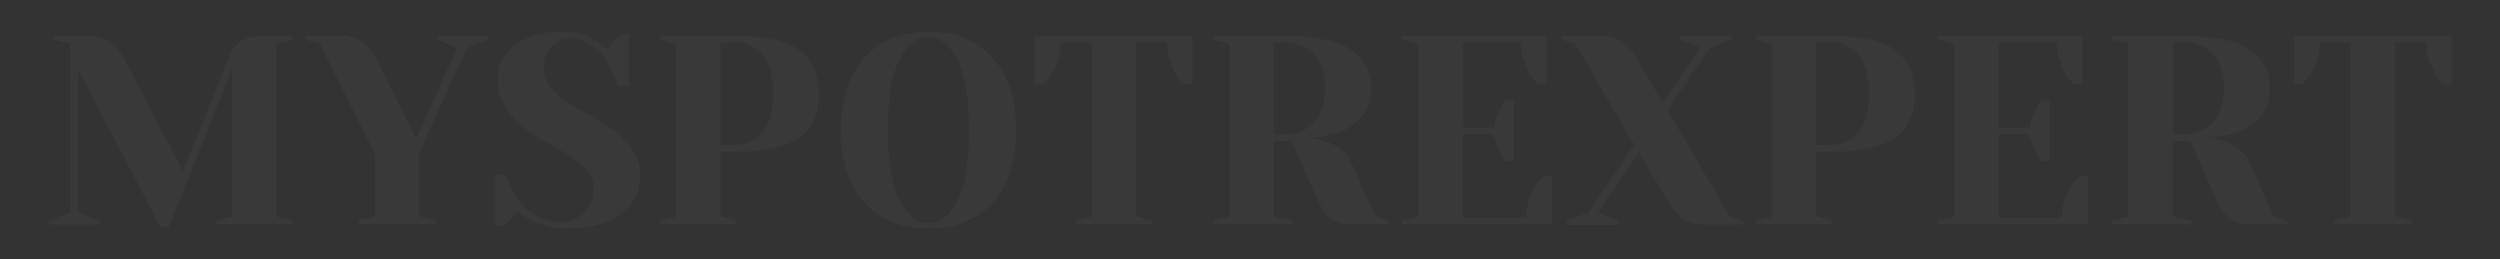<svg id="Слой_1" data-name="Слой 1" xmlns="http://www.w3.org/2000/svg" viewBox="0 0 559 58"><rect x="0" y="0" width="559" height="58" fill="#333333" stroke="none"/><defs><style>.cls-1{opacity:0.03;}.cls-2{fill:#fff;}</style></defs><g class="cls-1"><path class="cls-2" d="M59.13,8h6.33v.9l-3.62.91V48.41l3.62.91v.9H48.26v-.9l3.62-.91V15.52L37.7,50.83H35.89L17.48,15.52v32l4.83,1.81v.9H10.84v-.9l4.83-1.81V9.79l-3.62-.91V8h7.54a8.55,8.55,0,0,1,5,1.29,10.55,10.55,0,0,1,3.17,3.84L40.9,38.27,51,13.11a8.52,8.52,0,0,1,2.8-3.93A9.47,9.47,0,0,1,59.13,8Z"/><path class="cls-2" d="M83.87,34.53,71.5,9.79l-3-.91V8H76a8.5,8.5,0,0,1,5,1.32,10.42,10.42,0,0,1,3.11,3.81l8.93,17.8,9.18-20.22L97.75,8.88V8h11.47v.9l-4.83,1.81L93.83,33.93V48.41l3.62.91v.9H80.25v-.9l3.62-.91Z"/><path class="cls-2" d="M125.21,49.62a7.16,7.16,0,0,0,7.55-7.54,6.45,6.45,0,0,0-2.21-4.68,24.27,24.27,0,0,0-5.34-3.86q-3.13-1.72-6.31-3.69a18.1,18.1,0,0,1-5.37-5.1,12.06,12.06,0,0,1-2.2-7.12,9.23,9.23,0,0,1,3.83-7.57q3.84-3,11-3a12.76,12.76,0,0,1,4.95,1,13.88,13.88,0,0,1,3.56,2l1.14,1a8.85,8.85,0,0,1,1.36-1.78A7.83,7.83,0,0,1,138.55,8l.54-.37h1.51V19.14h-2.41c-.08-.28-.2-.66-.36-1.15a27.33,27.33,0,0,0-1.15-2.53,17.85,17.85,0,0,0-2-3.2,11.1,11.1,0,0,0-3.08-2.53,8.26,8.26,0,0,0-4.26-1.15,5.25,5.25,0,0,0-4,1.87,6.84,6.84,0,0,0-1.69,4.77,6.94,6.94,0,0,0,1.6,4.43,14,14,0,0,0,4,3.41l5.16,3.08q2.8,1.7,5.16,3.32a14.09,14.09,0,0,1,4,4.23,10.66,10.66,0,0,1,1.6,5.67,10.24,10.24,0,0,1-4.32,8.42q-4.32,3.34-12.28,3.35a16.6,16.6,0,0,1-5.8-1,14.35,14.35,0,0,1-3.92-2l-1.15-1A8.45,8.45,0,0,1,114.2,49a10.18,10.18,0,0,1-1.36,1.17l-.6.37h-1.51V39.06h2.41q.12.42.36,1.14a20.25,20.25,0,0,0,1.21,2.54,16.42,16.42,0,0,0,2.2,3.2,11.89,11.89,0,0,0,3.47,2.53A10.36,10.36,0,0,0,125.21,49.62Z"/><path class="cls-2" d="M164.44,33.93h-3.32V48.41l3.62.91v.9h-17.2v-.9l3.62-.91V9.79l-3.62-.91V8h16.9q10,0,14.36,3.29T183.15,21q0,6.4-4.35,9.69T164.44,33.93Zm-3.32-1.51h3.32a7.48,7.48,0,0,0,6.13-2.9c1.54-1.93,2.32-4.79,2.32-8.57s-.78-6.64-2.32-8.57a7.48,7.48,0,0,0-6.13-2.9h-3.32Z"/><path class="cls-2" d="M221.9,12.86q5.31,5.81,5.31,16.24T221.9,45.33q-5.31,5.81-14.31,5.8t-14.3-5.8Q188,39.54,188,29.1t5.31-16.24q5.31-5.79,14.3-5.79T221.9,12.86ZM214,45q2.65-4.92,2.66-15.9T214,13.2q-2.66-4.92-6.4-4.92T201.2,13.2q-2.67,4.92-2.66,15.9T201.2,45q2.66,4.92,6.39,4.92T214,45Z"/><path class="cls-2" d="M257.69,50.22h-17.2v-.9l3.62-.91V9.48h-6.94a14.41,14.41,0,0,1-.4,3.38,10.54,10.54,0,0,1-1,2.66,14.94,14.94,0,0,1-1.18,1.81,12.89,12.89,0,0,1-1,1.15l-.43.36h-1.81V8h35.31V18.84h-1.81c-.28-.24-.65-.58-1.09-1a12,12,0,0,1-1.75-3.07A12.73,12.73,0,0,1,261,9.48h-6.95V48.41l3.63.91Z"/><path class="cls-2" d="M294.8,45.09l-6-13.58h-3.92v16.9l4.22.91v.9h-17.8v-.9l3.62-.91V9.79l-3.62-.91V8h16q19.31,0,19.31,11.76a10.54,10.54,0,0,1-.78,4.14,8,8,0,0,1-2.08,3,17.24,17.24,0,0,1-2.84,2A13.7,13.7,0,0,1,297.79,30c-1,.26-2,.46-2.84.6s-1.56.23-2.08.27h-.78l.81,0a16.64,16.64,0,0,1,2,.33,14.3,14.3,0,0,1,2.66.82,10,10,0,0,1,2.53,1.63,7.23,7.23,0,0,1,2,2.62l5.43,12.07,3,.91v.9h-8.45Q297,50.22,294.8,45.09ZM284.85,30h2.41a8.5,8.5,0,0,0,6.61-2.69q2.44-2.68,2.44-7.58c0-3.25-.81-5.78-2.44-7.57a8.5,8.5,0,0,0-6.61-2.69h-2.41Z"/><path class="cls-2" d="M327.09,28.5H334a11.78,11.78,0,0,1,.94-3,14.42,14.42,0,0,1,1.24-2.29l.54-.79h1.81V36h-1.81A13.76,13.76,0,0,1,334,30h-6.94v18.7h14.19a14.54,14.54,0,0,1,.39-3.38,10.59,10.59,0,0,1,1-2.65,16.24,16.24,0,0,1,1.18-1.81,12.64,12.64,0,0,1,1-1.15l.42-.36H347V50.22h-33.5v-.9l3.62-.91V9.79l-3.62-.91V8H345.8V18.84H344c-.28-.24-.64-.58-1.08-1a11.42,11.42,0,0,1-1.75-3.07,12.57,12.57,0,0,1-1.09-5.26h-13Z"/><path class="cls-2" d="M355.16,47.51l10.26-15.15L352.14,9.79l-3-.91V8h8.75a8.2,8.2,0,0,1,4.8,1.29A12.35,12.35,0,0,1,366,13.11L371.81,23l8.39-12.31-4.52-1.81V8h11.46v.9l-4.82,1.81-9.48,13.94,14,23.78,3,.91v.9h-8.75a8.2,8.2,0,0,1-4.8-1.29A12.35,12.35,0,0,1,373,45.09l-6.52-11-9.17,13.46,4.53,1.81v.9H350.33v-.9Z"/><path class="cls-2" d="M409.47,33.93h-3.31V48.41l3.62.91v.9h-17.2v-.9l3.62-.91V9.79l-3.62-.91V8h16.89q10,0,14.37,3.29T428.18,21q0,6.4-4.34,9.69T409.47,33.93Zm-3.31-1.51h3.31a7.48,7.48,0,0,0,6.13-2.9q2.32-2.89,2.32-8.57t-2.32-8.57a7.48,7.48,0,0,0-6.13-2.9h-3.31Z"/><path class="cls-2" d="M446.89,28.5h6.94a11.78,11.78,0,0,1,.94-3A15.28,15.28,0,0,1,456,23.25l.54-.79h1.81V36h-1.81a13.76,13.76,0,0,1-2.72-6h-6.94v18.7h14.19a14.54,14.54,0,0,1,.39-3.38,10.59,10.59,0,0,1,1-2.65,16.24,16.24,0,0,1,1.18-1.81,12.64,12.64,0,0,1,1-1.15l.42-.36h1.81V50.22h-33.5v-.9l3.62-.91V9.79l-3.62-.91V8H465.6V18.84h-1.81c-.28-.24-.64-.58-1.08-1A11.42,11.42,0,0,1,461,14.74a12.57,12.57,0,0,1-1.09-5.26h-13Z"/><path class="cls-2" d="M495.78,45.09l-6-13.58h-3.92v16.9l4.23.91v.9H472.24v-.9l3.62-.91V9.79l-3.62-.91V8h16q19.31,0,19.31,11.76a10.36,10.36,0,0,1-.79,4.14,7.85,7.85,0,0,1-2.08,3,17.15,17.15,0,0,1-2.83,2A13.89,13.89,0,0,1,498.77,30c-1,.26-2,.46-2.84.6s-1.56.23-2.08.27h-.79l.82,0a17,17,0,0,1,2,.33,14.3,14.3,0,0,1,2.66.82A10,10,0,0,1,501,33.72a7.09,7.09,0,0,1,2,2.62l5.43,12.07,3,.91v.9H503Q498,50.22,495.78,45.09ZM485.82,30h2.42a8.49,8.49,0,0,0,6.6-2.69q2.45-2.68,2.45-7.58c0-3.25-.82-5.78-2.45-7.57a8.49,8.49,0,0,0-6.6-2.69h-2.42Z"/><path class="cls-2" d="M539.23,50.22H522v-.9l3.62-.91V9.48h-6.94a14.41,14.41,0,0,1-.39,3.38,10.54,10.54,0,0,1-1,2.66,16.24,16.24,0,0,1-1.18,1.81,12.64,12.64,0,0,1-1,1.15l-.42.36H513V8h35.31V18.84h-1.81a14.88,14.88,0,0,1-1.09-1,11.71,11.71,0,0,1-1.75-3.07,12.73,12.73,0,0,1-1.09-5.26h-6.94V48.41l3.62.91Z"/></g></svg>